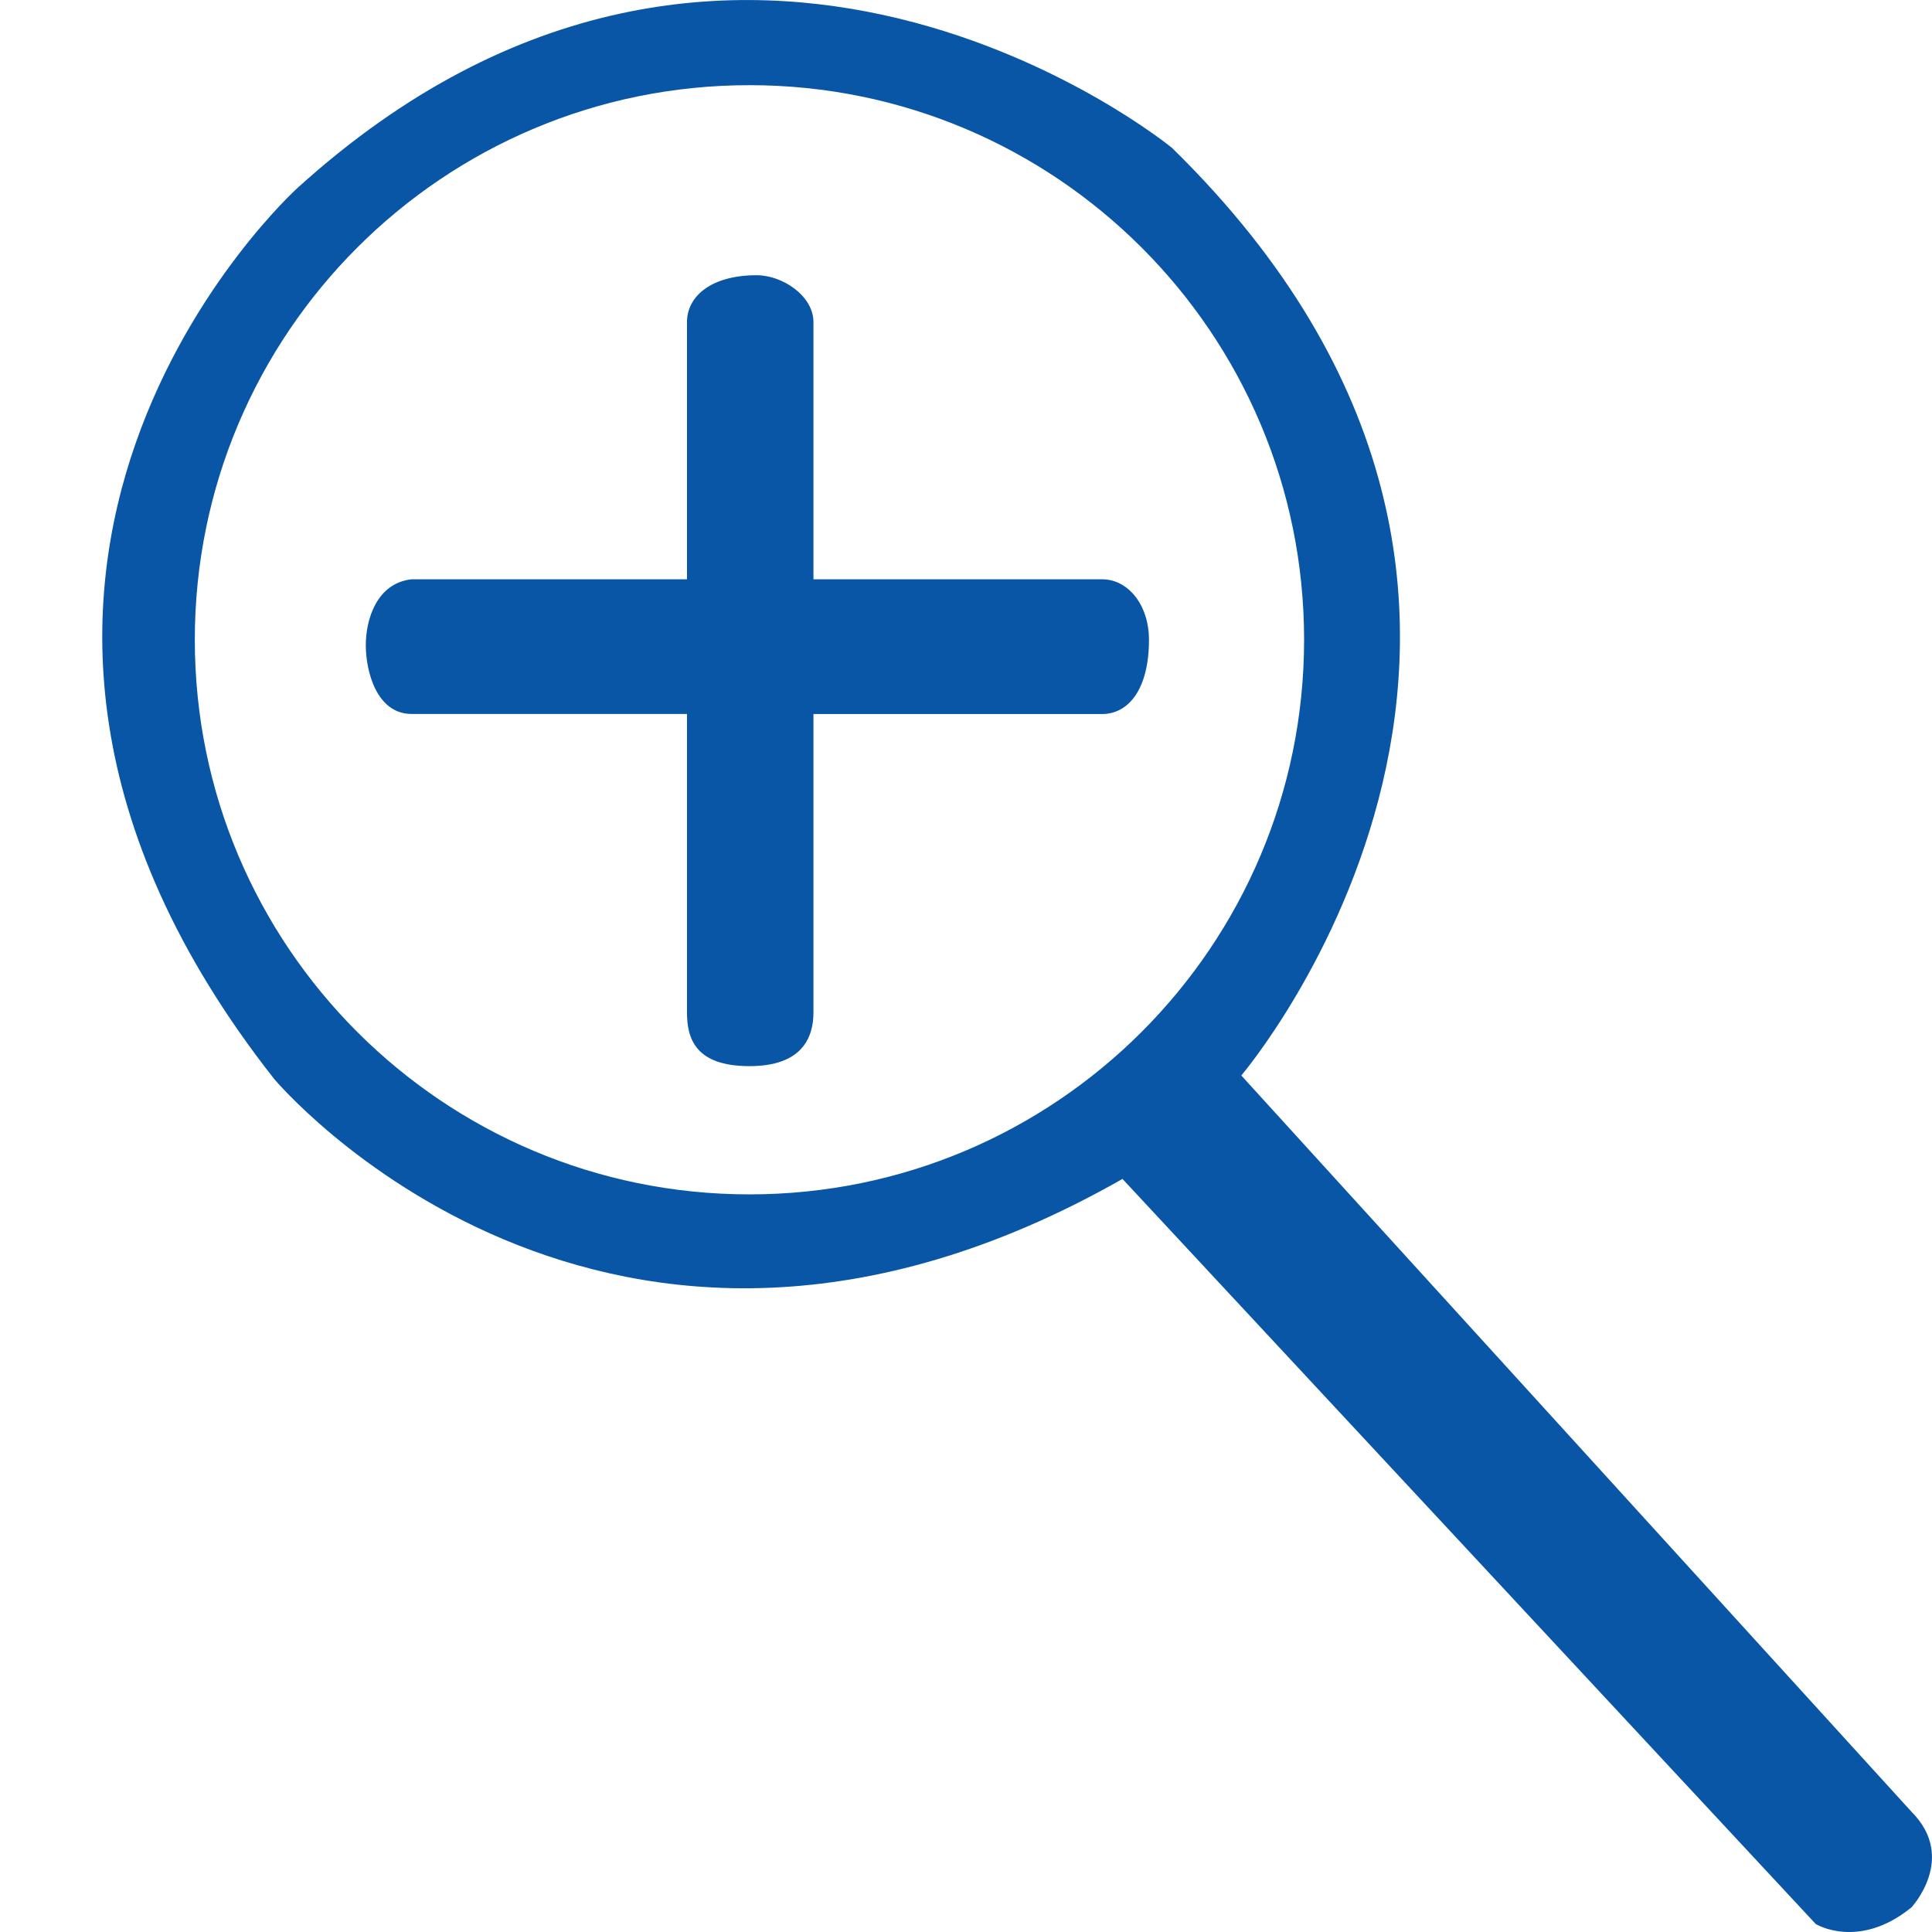<?xml version="1.0" encoding="utf-8"?>
<!-- Generator: Adobe Illustrator 16.0.0, SVG Export Plug-In . SVG Version: 6.00 Build 0)  -->
<!DOCTYPE svg PUBLIC "-//W3C//DTD SVG 1.1//EN" "http://www.w3.org/Graphics/SVG/1.1/DTD/svg11.dtd">
<svg version="1.1" xmlns="http://www.w3.org/2000/svg" xmlns:xlink="http://www.w3.org/1999/xlink" x="0px" y="0px" width="24px"
	 height="24px" viewBox="0 0 24 24" enable-background="new 0 0 24 24" xml:space="preserve">
<g id="Capa_1">
	<g>
		<path fill="#0956A6" d="M13.69,7.196h-3.585V4.001c0-0.324-0.382-0.582-0.706-0.582c-0.565,0-0.865,0.262-0.865,0.582v3.195H5.113
			c-0.435,0.049-0.569,0.5-0.569,0.819c0,0.323,0.134,0.854,0.569,0.854h3.421v3.708c0,0.32,0.101,0.667,0.776,0.667
			c0.647,0,0.795-0.347,0.795-0.667V8.87h3.585c0.324,0,0.583-0.301,0.583-0.923C14.272,7.513,14.014,7.196,13.69,7.196L13.69,7.196
			z"/>
		<path fill-rule="evenodd" clip-rule="evenodd" fill="#0956A6" d="M23.745,22.506L15.42,13.36c0,0,4.962-5.823-0.861-11.523
			c0,0-5.414-4.449-10.868,0.502c0,0-5.25,4.747-0.287,11.062c0,0,4.101,4.908,10.54,1.244l8.612,9.256c0,0,0.532,0.327,1.189-0.207
			C23.745,23.694,24.318,23.08,23.745,22.506z M9.31,14.837c-3.806,0-6.89-3.084-6.89-6.89c0-3.805,3.084-6.889,6.89-6.889
			c3.805,0,6.89,3.084,6.89,6.889C16.199,11.753,13.114,14.837,9.31,14.837z"/>
	</g>
</g>
<g id="Layer_1">
</g>
</svg>

